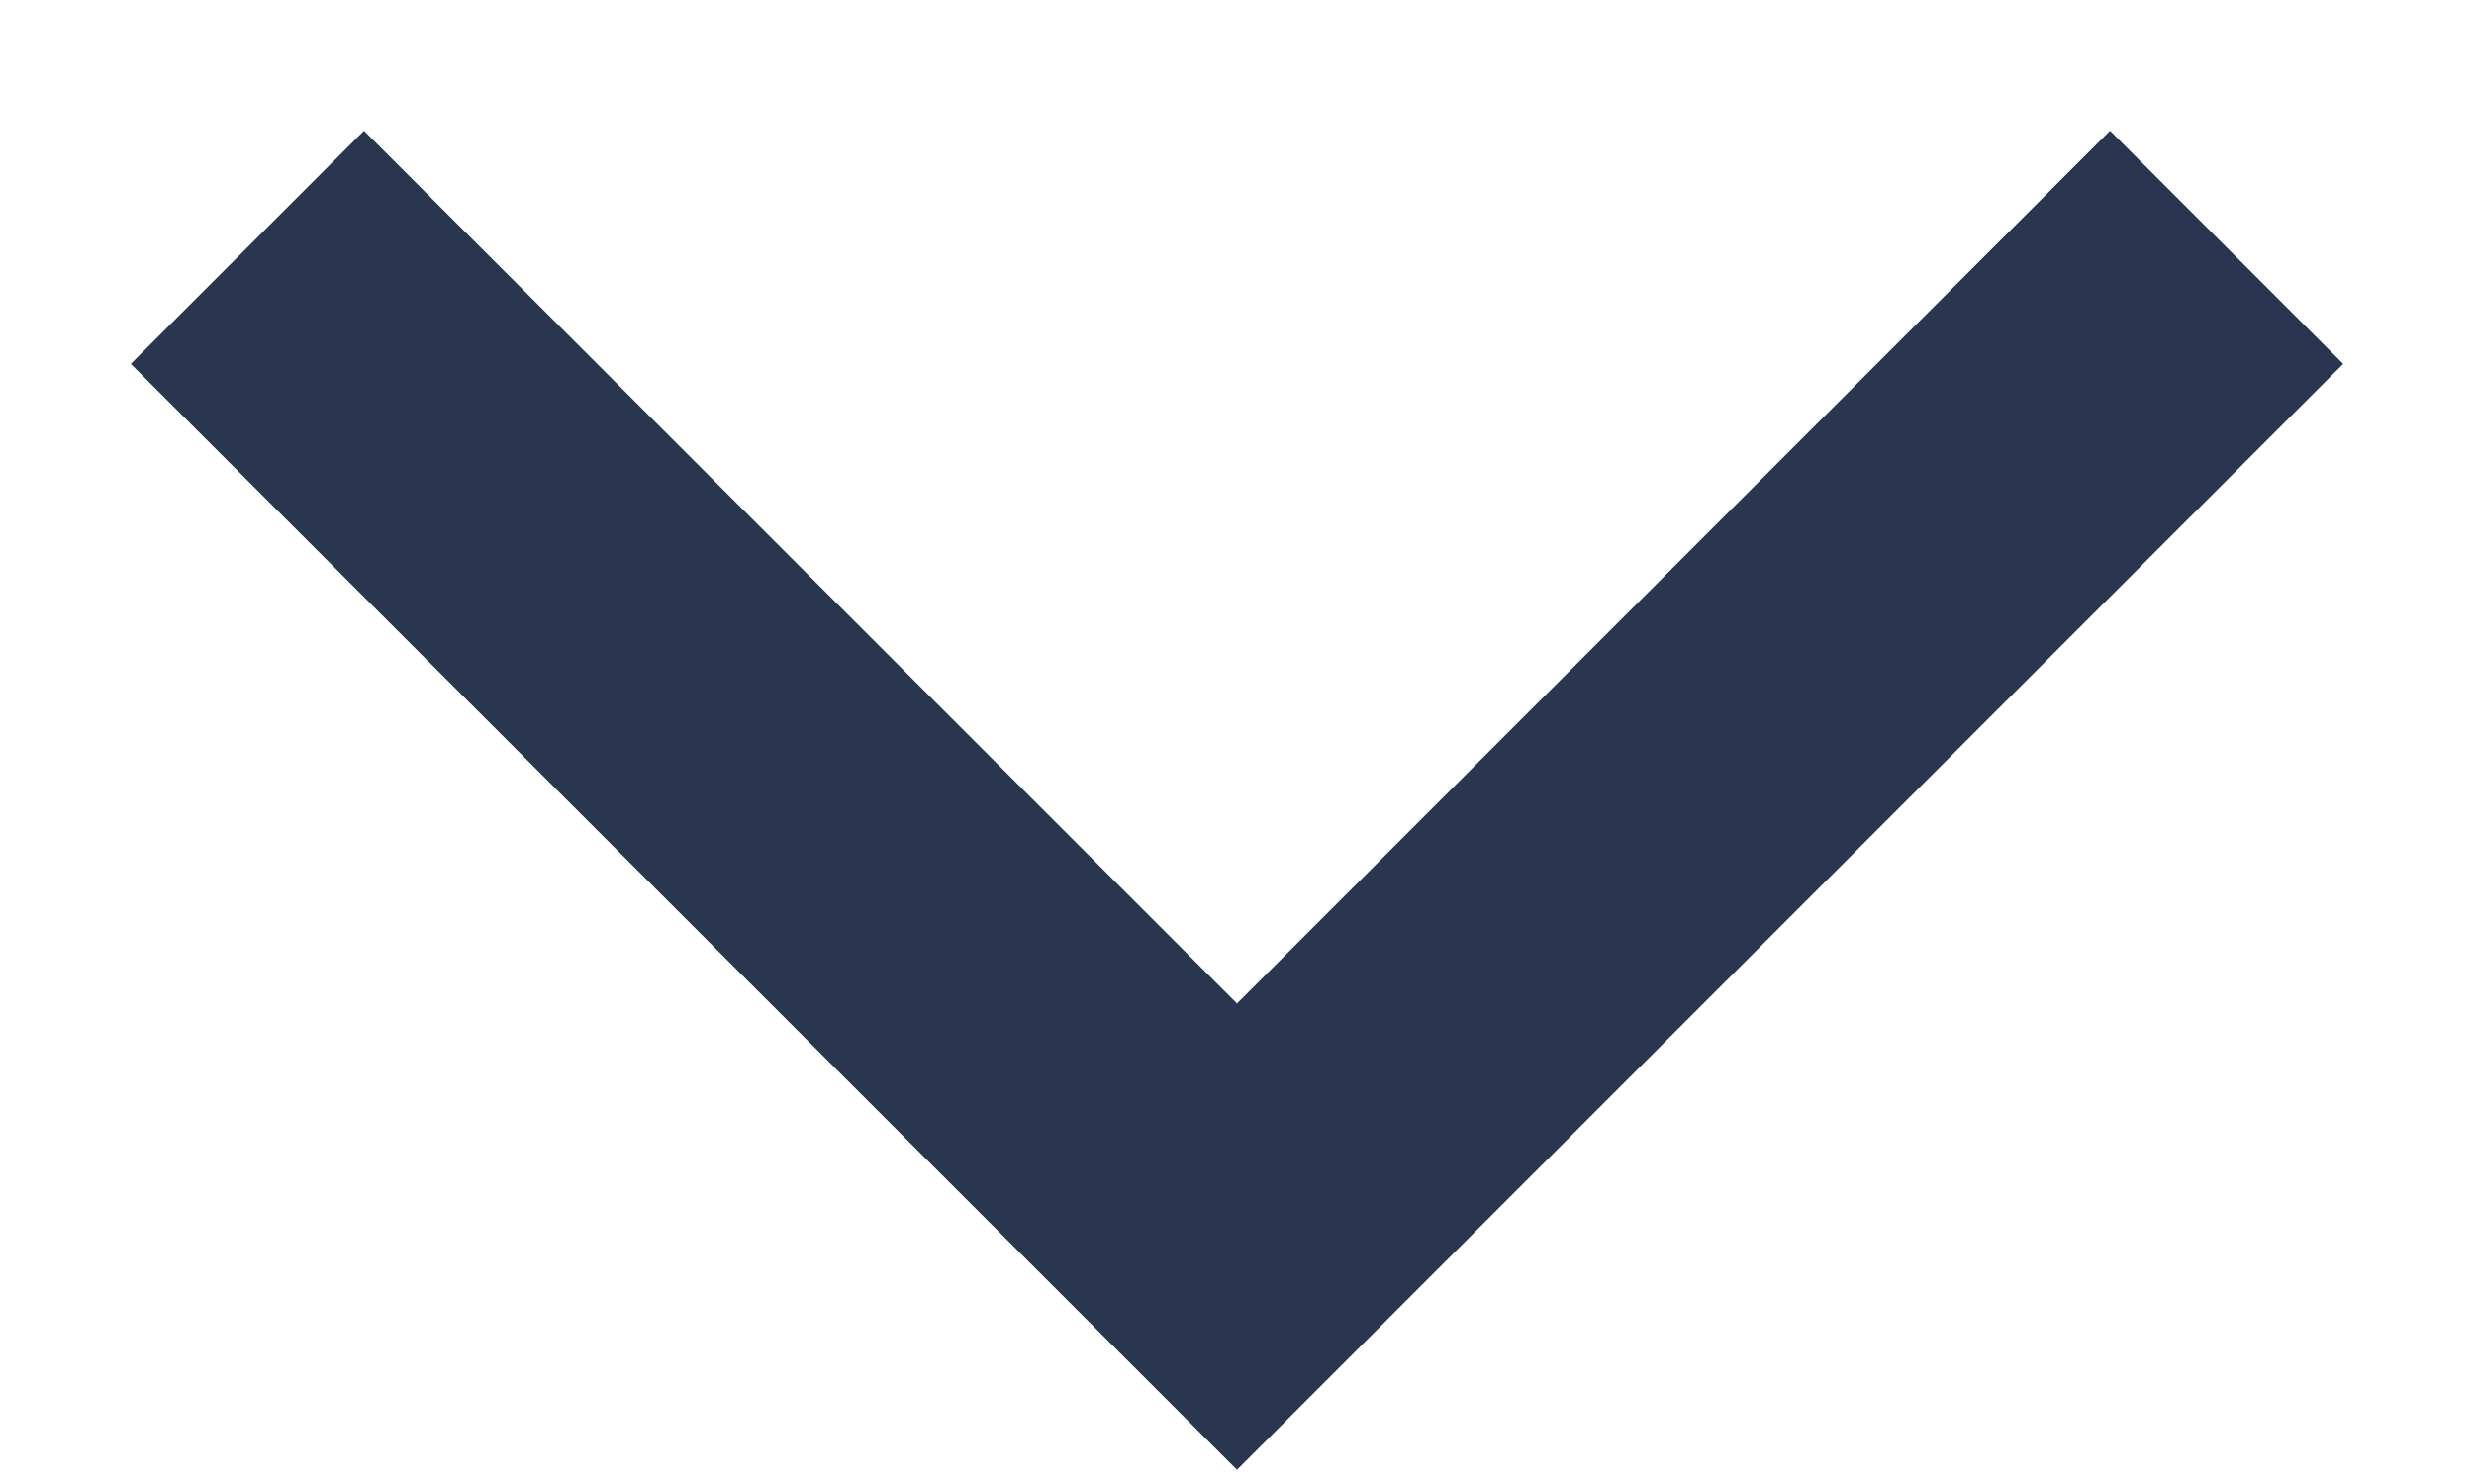 <svg width="15" height="9" viewBox="0 0 15 9" fill="none" xmlns="http://www.w3.org/2000/svg">
<path fill-rule="evenodd" clip-rule="evenodd" d="M7.5 6.086L2.207 0.793L0.793 2.207L7.5 8.914L14.207 2.207L12.793 0.793L7.5 6.086Z" fill="#2A354F"/>
</svg>
